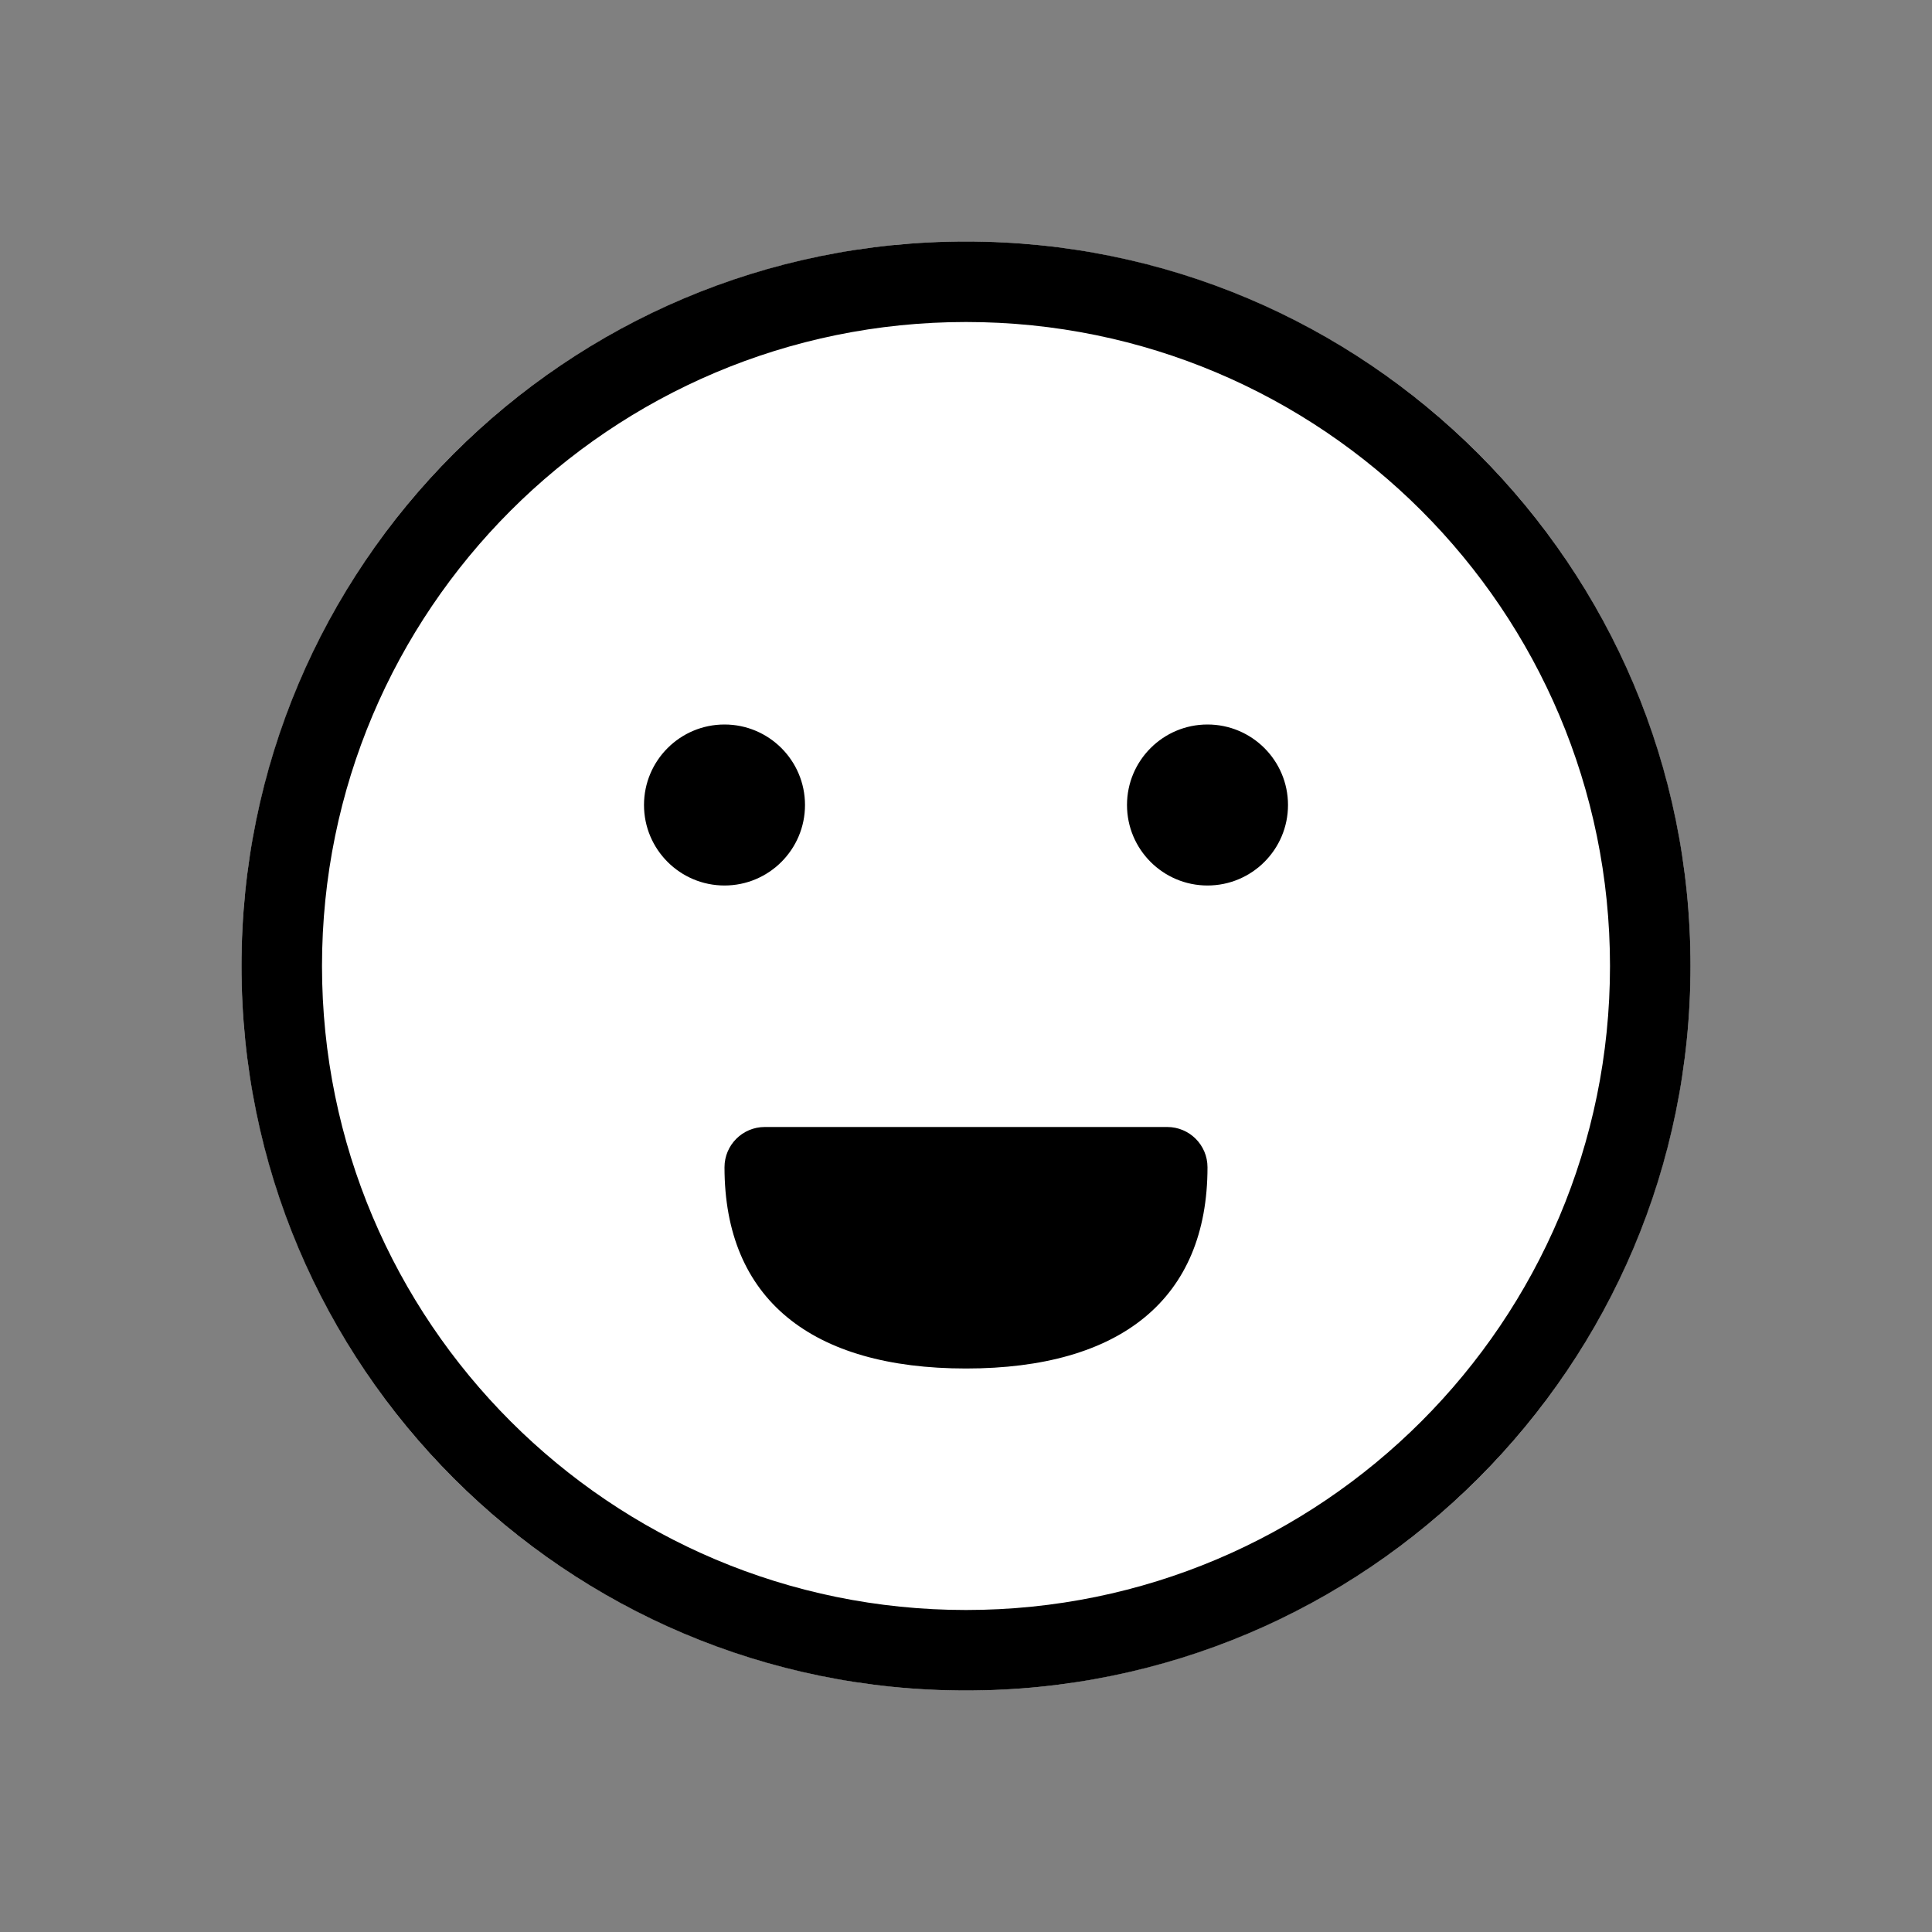 <svg xmlns="http://www.w3.org/2000/svg" width="24" height="24" viewBox="0 0 24 24">
  <rect x="0" y="0" width="24" height="24" fill="#808080" stroke="none"/>
  <g fill="none" fill-rule="evenodd">
    <circle cx="12" cy="12" r="9" fill="#FFF" fill-rule="nonzero"/>
    <path fill="#000" fill-rule="nonzero" d="M12,3 C16.971,3 21,7.029 21,12 C21,16.971 16.971,21 12,21 C7.029,21 3,16.971 3,12 C3,7.029 7.029,3 12,3 Z M12,4 C7.582,4 4,7.582 4,12 C4,16.418 7.582,20 12,20 C16.418,20 20,16.418 20,12 C20,7.582 16.418,4 12,4 Z M14.5,14 C14.776,14 15,14.224 15,14.5 C15,16.137 13.921,17 12,17 C10.079,17 9,16.137 9,14.5 C9,14.224 9.224,14 9.5,14 L14.5,14 Z M9,9 C9.552,9 10,9.448 10,10 C10,10.552 9.552,11 9,11 C8.448,11 8,10.552 8,10 C8,9.448 8.448,9 9,9 Z M15,9 C15.552,9 16,9.448 16,10 C16,10.552 15.552,11 15,11 C14.448,11 14,10.552 14,10 C14,9.448 14.448,9 15,9 Z"/>
  </g>
</svg>
